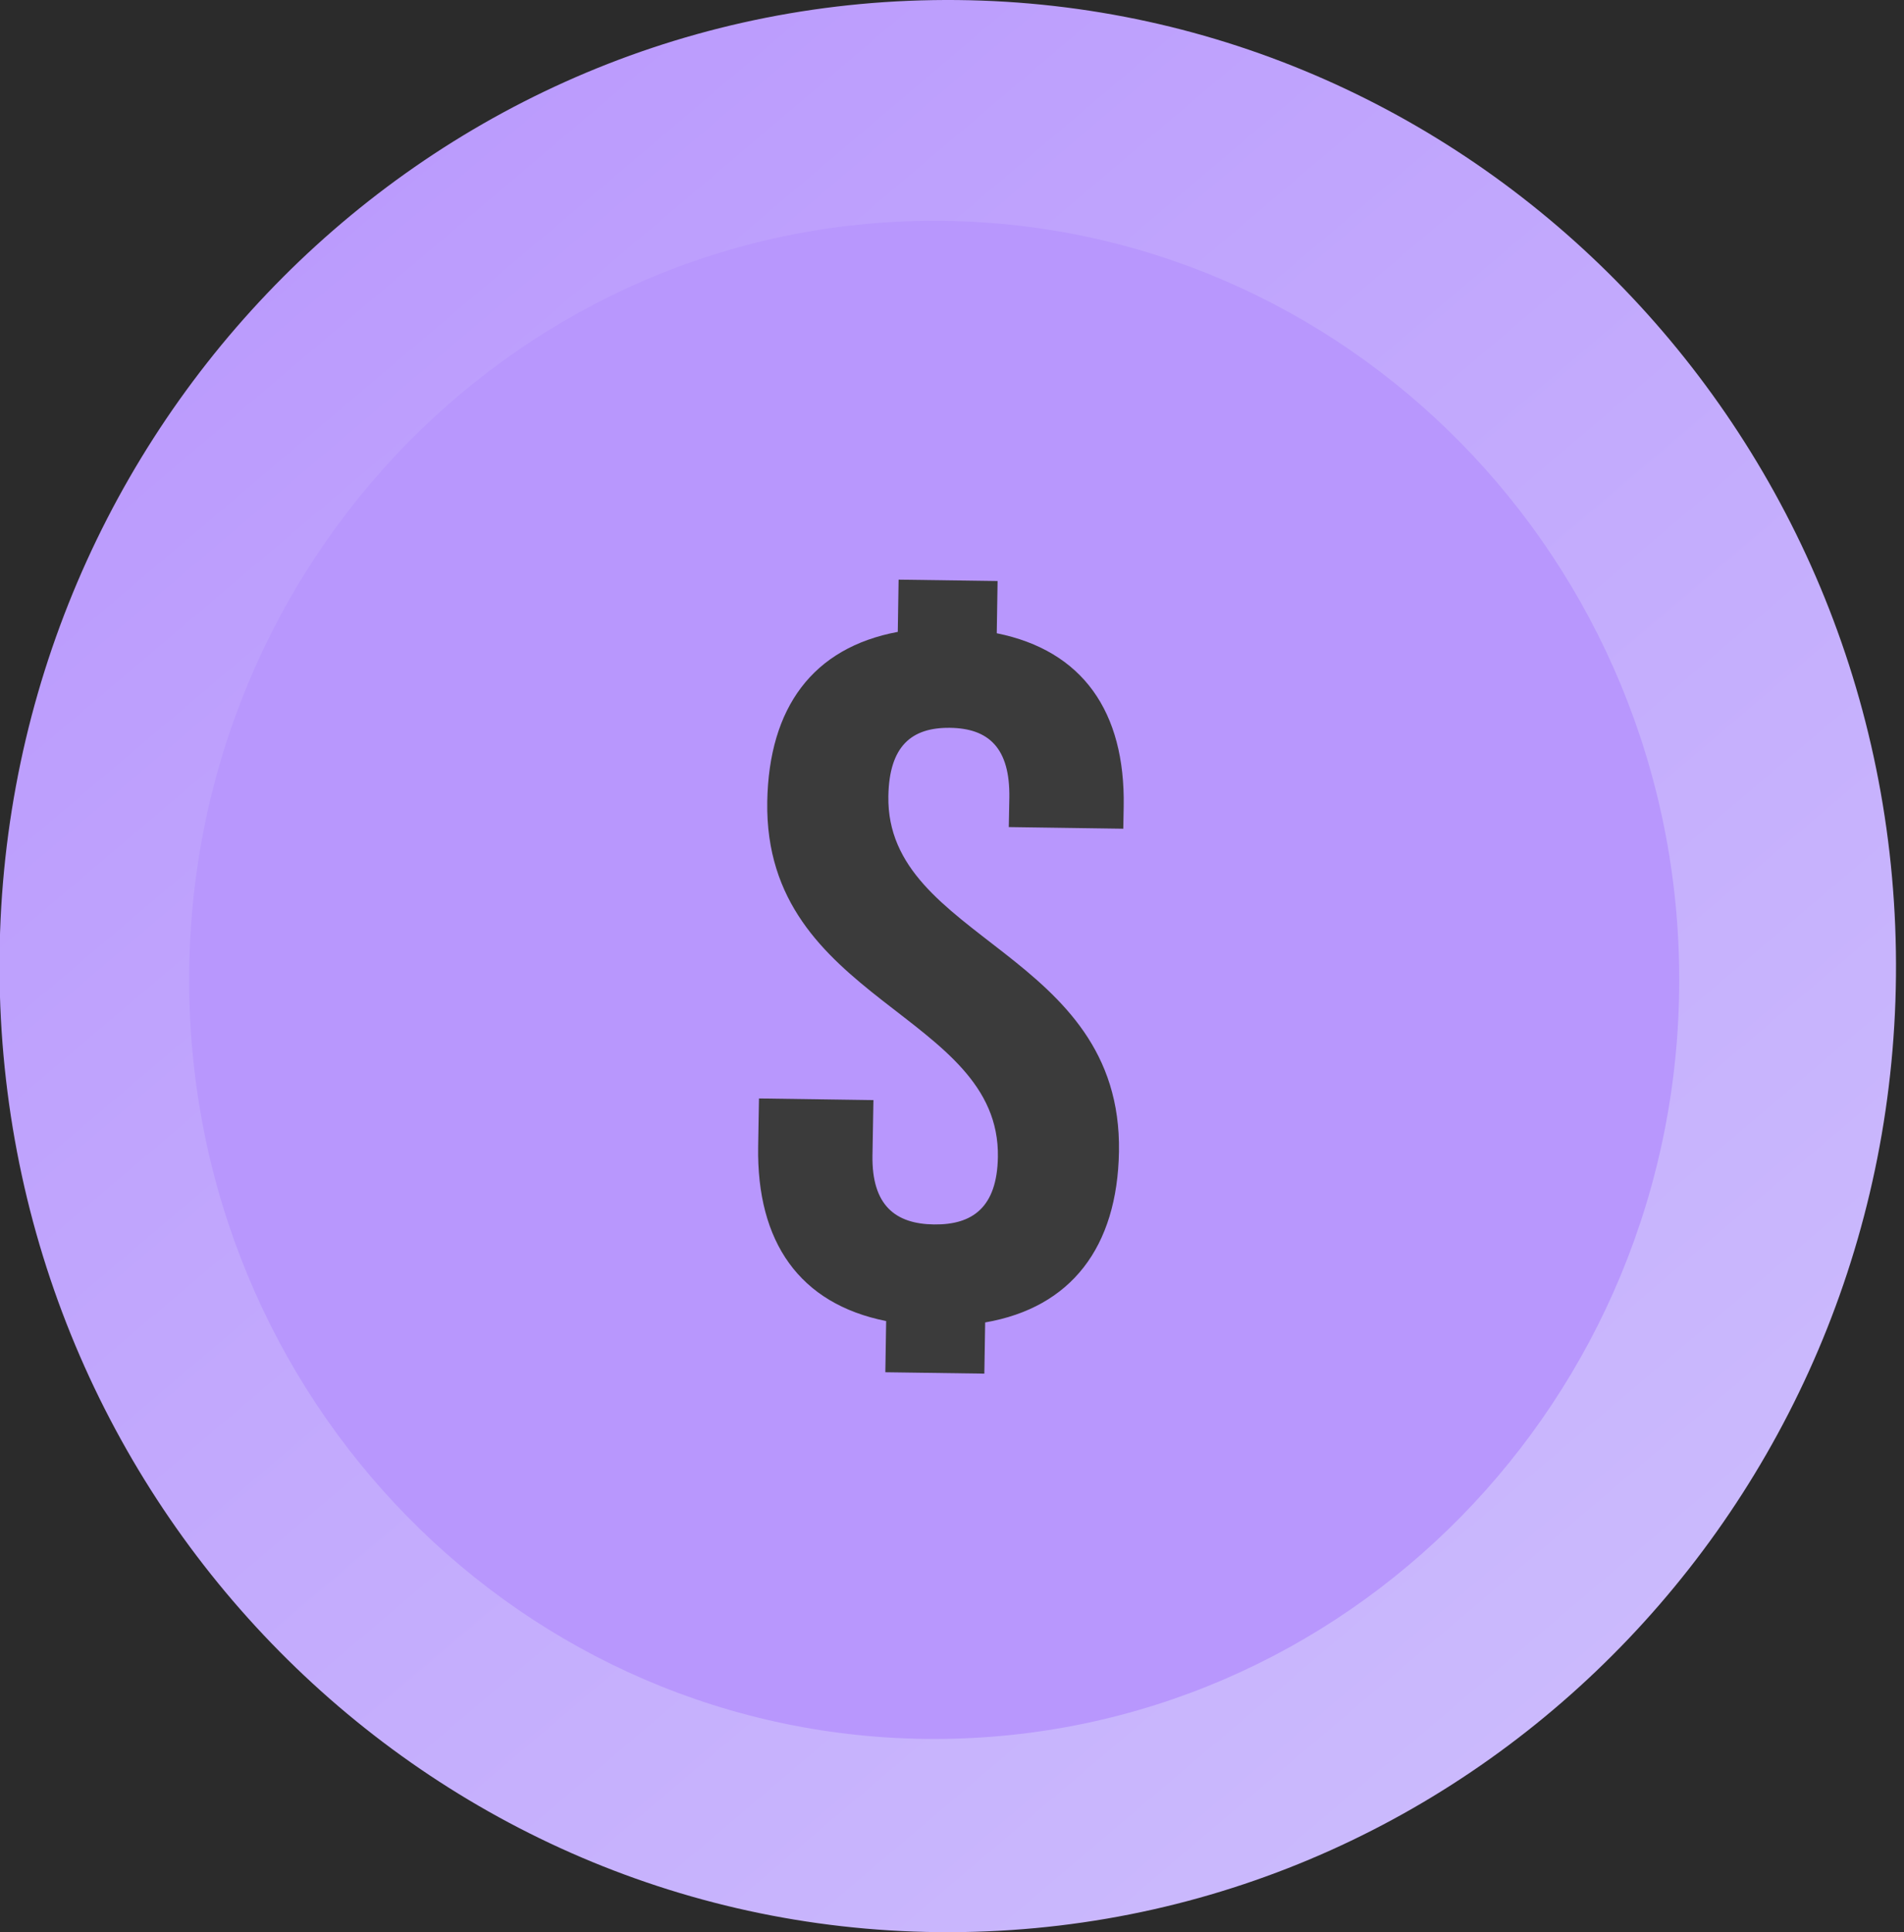 <svg width="69" height="70" viewBox="0 0 69 70" fill="none" xmlns="http://www.w3.org/2000/svg">
<rect width="1280" height="348" transform="translate(-604 -50)" fill="#2B2B2B"/>
<path d="M68.706 34.46C68.415 15.13 52.788 -0.292 33.816 0.004C14.837 0.301 -0.305 16.216 -0.014 35.54C0.277 54.87 15.903 70.292 34.876 69.996C53.855 69.7 69.004 53.791 68.706 34.46Z" fill="url(#paint0_linear_505_574)"/>
<path d="M33.855 63C18.943 63 6.855 50.688 6.855 35.5C6.855 20.312 18.943 8 33.855 8C48.767 8 60.855 20.312 60.855 35.5C60.855 50.688 48.767 63 33.855 63Z" fill="#B897FD"/>
<path d="M32.535 22.892L32.565 21L36.152 21.05L36.122 22.942C39.224 23.568 40.782 25.77 40.722 29.224L40.707 30.023L36.558 29.964L36.578 28.909C36.608 27.09 35.822 26.387 34.429 26.368C33.036 26.35 32.224 27.026 32.194 28.845C32.104 34.08 40.672 34.455 40.551 41.724C40.491 45.178 38.823 47.371 35.702 47.91L35.672 49.765L32.084 49.715L32.114 47.86C28.973 47.234 27.419 44.995 27.475 41.541L27.505 39.796L31.653 39.855L31.618 41.856C31.588 43.675 32.455 44.342 33.848 44.36C35.246 44.378 36.132 43.739 36.163 41.92C36.253 36.684 27.685 36.31 27.805 29.041C27.865 25.628 29.459 23.467 32.535 22.892Z" fill="#3B3B3B"/>
<defs>
<linearGradient id="paint0_linear_505_574" x1="13.846" y1="-5.26542e-07" x2="71.757" y2="68.232" gradientUnits="userSpaceOnUse">
<stop stop-color="#BA99FD"/>
<stop offset="1" stop-color="#CEC0FD"/>
</linearGradient>
</defs>
</svg>

